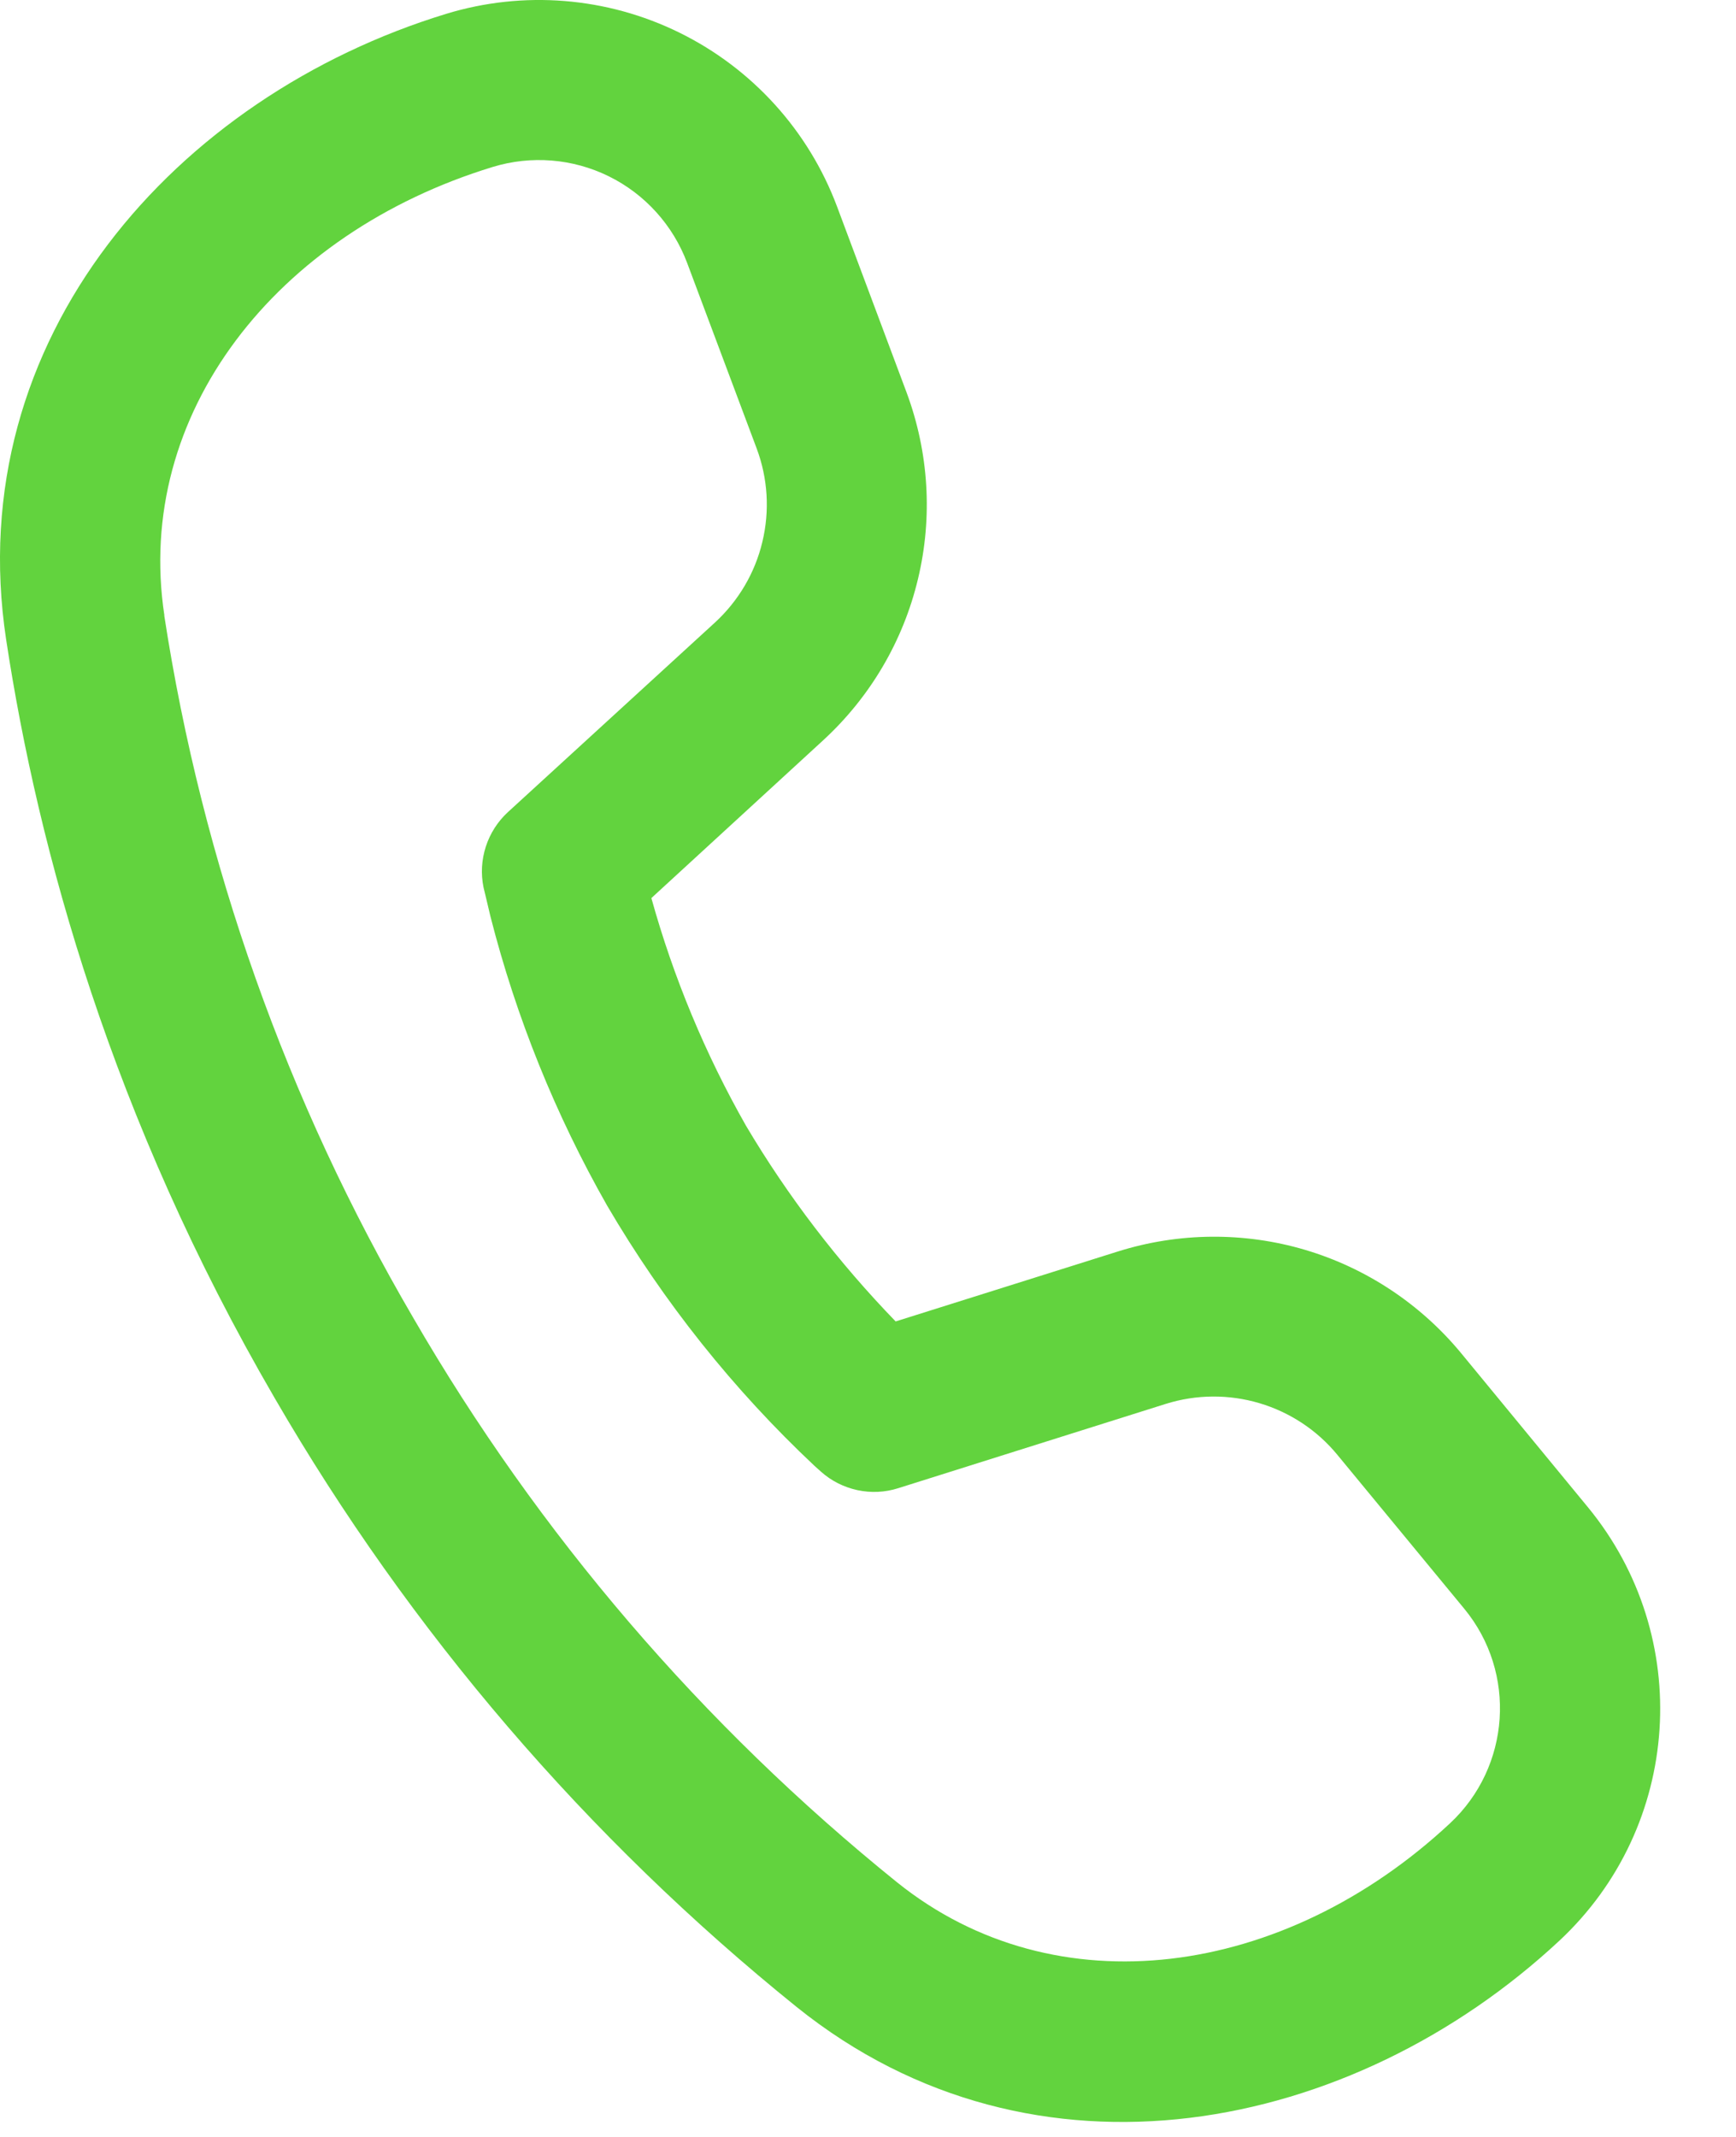 <svg width="13" height="16" viewBox="0 0 13 16" fill="none" xmlns="http://www.w3.org/2000/svg">
<path d="M1.231 4.608C1.002 3.101 2.066 1.746 3.69 1.25C3.978 1.162 4.289 1.187 4.559 1.32C4.829 1.453 5.039 1.685 5.145 1.967L5.666 3.357C5.75 3.581 5.765 3.824 5.709 4.057C5.654 4.289 5.53 4.499 5.354 4.661L3.803 6.081C3.727 6.151 3.67 6.24 3.638 6.339C3.606 6.438 3.6 6.543 3.621 6.645L3.636 6.707L3.673 6.863C3.866 7.62 4.16 8.347 4.546 9.026C4.968 9.747 5.491 10.404 6.1 10.976L6.148 11.019C6.225 11.088 6.319 11.135 6.42 11.157C6.522 11.179 6.627 11.174 6.725 11.143L8.731 10.511C8.958 10.44 9.202 10.438 9.431 10.506C9.66 10.574 9.864 10.709 10.015 10.893L10.965 12.045C11.36 12.524 11.312 13.229 10.858 13.652C9.615 14.811 7.906 15.049 6.717 14.093C5.26 12.918 4.031 11.484 3.093 9.864C2.147 8.245 1.515 6.462 1.23 4.608H1.231ZM4.878 6.724L6.163 5.544C6.515 5.221 6.763 4.801 6.874 4.336C6.986 3.871 6.955 3.384 6.788 2.936L6.268 1.546C6.055 0.978 5.633 0.513 5.089 0.245C4.545 -0.023 3.919 -0.073 3.34 0.104C1.322 0.721 -0.297 2.53 0.046 4.789C0.286 6.367 0.838 8.373 2.057 10.468C3.07 12.215 4.395 13.761 5.967 15.028C7.75 16.46 10.13 15.972 11.677 14.531C12.595 13.675 12.688 12.254 11.891 11.285L10.942 10.132C10.638 9.764 10.231 9.494 9.773 9.358C9.316 9.223 8.828 9.227 8.372 9.37L6.707 9.894C6.278 9.451 5.901 8.959 5.586 8.428C5.281 7.891 5.043 7.319 4.878 6.725V6.724Z" fill="#62D33E"/>
</svg>
